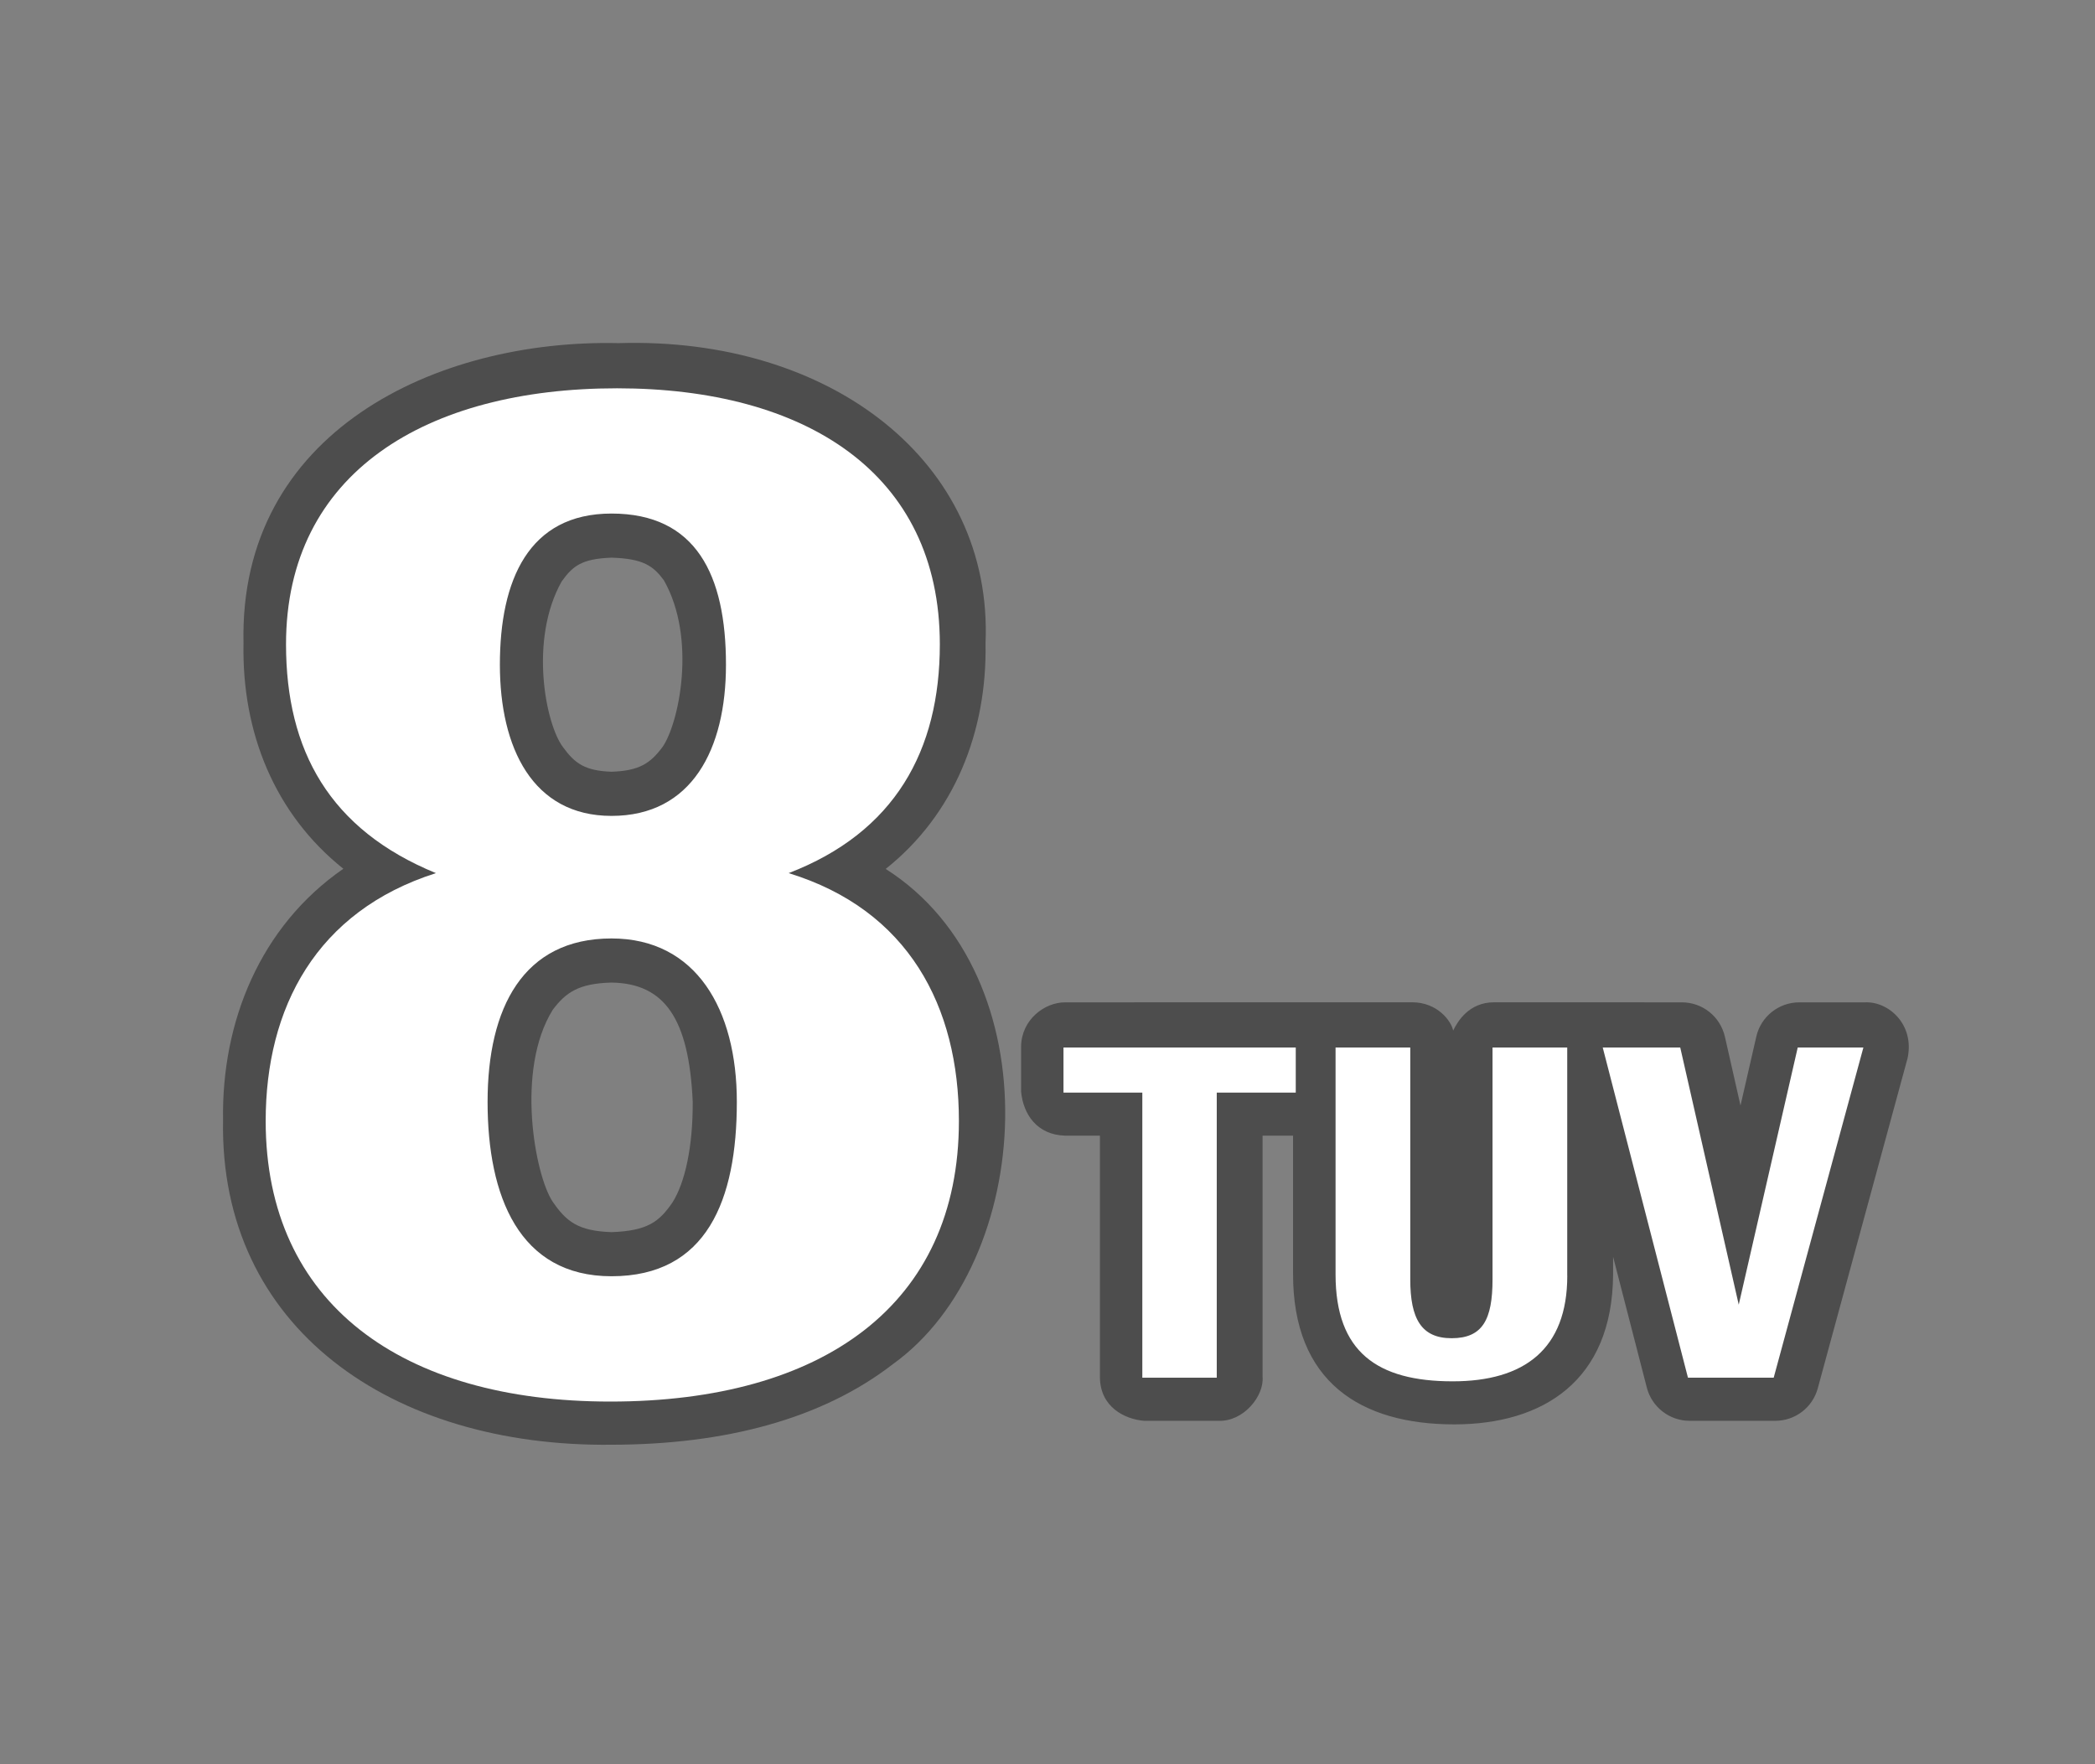 <?xml version="1.0" encoding="UTF-8" standalone="no"?>
<!DOCTYPE svg PUBLIC "-//W3C//DTD SVG 1.1 Tiny//EN" "http://www.w3.org/Graphics/SVG/1.1/DTD/svg11-tiny.dtd">
<svg xmlns="http://www.w3.org/2000/svg" xmlns:xlink="http://www.w3.org/1999/xlink" baseProfile="tiny" height="32px" version="1.1" viewBox="0 0 38 32" width="38px" x="0px" y="0px">
<rect x="0" y="0" width="38" height="32" fill="#808080" stroke="none"/>
<g>
<rect fill="none" height="32" width="38" x="0"/>
<path d="M33.83,18.181h-1.194c-0.371,0-0.696,0.257-0.779,0.62l-0.287,1.252l-0.283-1.249   c-0.085-0.366-0.406-0.623-0.781-0.623l-3.402-0.001c-0.467-0.001-0.67,0.358-0.746,0.513c-0.033-0.17-0.283-0.514-0.746-0.513   l-6.291,0.001c-0.371-0.002-0.793,0.311-0.8,0.801v0.816c0.038,0.412,0.288,0.787,0.8,0.801h0.63v4.372   c-0.001,0.552,0.452,0.771,0.8,0.8H22.1c0.457,0.018,0.832-0.451,0.801-0.8v-4.372h0.553v2.497   c-0.006,1.974,1.229,2.739,2.924,2.74c1.602-0.001,2.867-0.782,2.881-2.717v-0.323l0.612,2.374   c0.091,0.352,0.411,0.601,0.774,0.601H32.2c0.363,0,0.678-0.242,0.772-0.591l1.629-5.989C34.729,18.585,34.26,18.163,33.83,18.181z   " fill-opacity="0.4" stroke-opacity="0.4"/>
<path d="M16.065,15.761c1.243-0.989,1.841-2.484,1.811-4.094c0.141-3.29-2.818-5.562-6.654-5.443   c-3.31-0.076-6.893,1.611-6.805,5.443c-0.032,1.617,0.564,3.096,1.811,4.091c-1.512,1.045-2.211,2.782-2.182,4.556   c-0.071,3.771,3.054,5.938,7.052,5.891c2.042-0.003,3.805-0.461,5.099-1.463C18.766,22.897,19.099,17.689,16.065,15.761z    M10.188,10.546c0.201-0.28,0.363-0.411,0.904-0.431c0.579,0.017,0.758,0.152,0.949,0.409c0.602,1.057,0.273,2.604-0.025,3.027   c-0.219,0.292-0.418,0.431-0.924,0.447c-0.482-0.017-0.665-0.15-0.881-0.447C9.893,13.128,9.596,11.597,10.188,10.546z    M12.196,21.813c-0.239,0.347-0.451,0.513-1.104,0.536c-0.605-0.021-0.819-0.189-1.071-0.558c-0.315-0.476-0.675-2.382,0.005-3.475   c0.237-0.316,0.471-0.478,1.066-0.494c0.964,0.015,1.406,0.655,1.473,2.163C12.569,20.796,12.426,21.453,12.196,21.813z" fill-opacity="0.4" stroke-opacity="0.4"/>
<path d="M23.502,19.818h-1.432v5.171h-1.35v-5.171H19.29V19h4.213V19.818z" fill="#FFFFFF"/>
<path d="M28.428,23.139c0,1.332-0.779,1.916-2.078,1.916c-1.369,0-2.125-0.532-2.125-1.939V19h1.355v4.206   c0,0.714,0.201,1.067,0.75,1.067c0.561,0,0.742-0.336,0.742-1.067V19h1.355V23.139z" fill="#FFFFFF"/>
<path d="M33.799,19l-1.627,5.989h-1.555L29.071,19h1.406l1.061,4.665L32.608,19H33.799z" fill="#FFFFFF"/>
<path d="M11.192,7.043c3.408,0,5.855,1.531,5.855,4.644c0,1.927-0.816,3.409-2.742,4.15   c2.174,0.667,3.088,2.421,3.088,4.496c0,3.335-2.471,5.089-6.324,5.089c-3.779,0-6.25-1.778-6.25-5.089   c0-2.05,0.914-3.804,3.088-4.496c-1.928-0.79-2.719-2.224-2.719-4.15C5.188,8.574,7.733,7.043,11.192,7.043z M11.092,17.022   c-1.605,0-2.248,1.261-2.248,2.965c0,1.705,0.568,3.162,2.248,3.162c1.73,0,2.273-1.384,2.273-3.162   C13.366,18.308,12.625,17.022,11.092,17.022z M11.092,9.315c-1.506,0-2.025,1.21-2.025,2.742c0,1.507,0.594,2.742,2.025,2.742   c1.459,0,2.076-1.211,2.076-2.742C13.168,10.427,12.625,9.315,11.092,9.315z" fill="#FFFFFF"/>
</g>
</svg>
